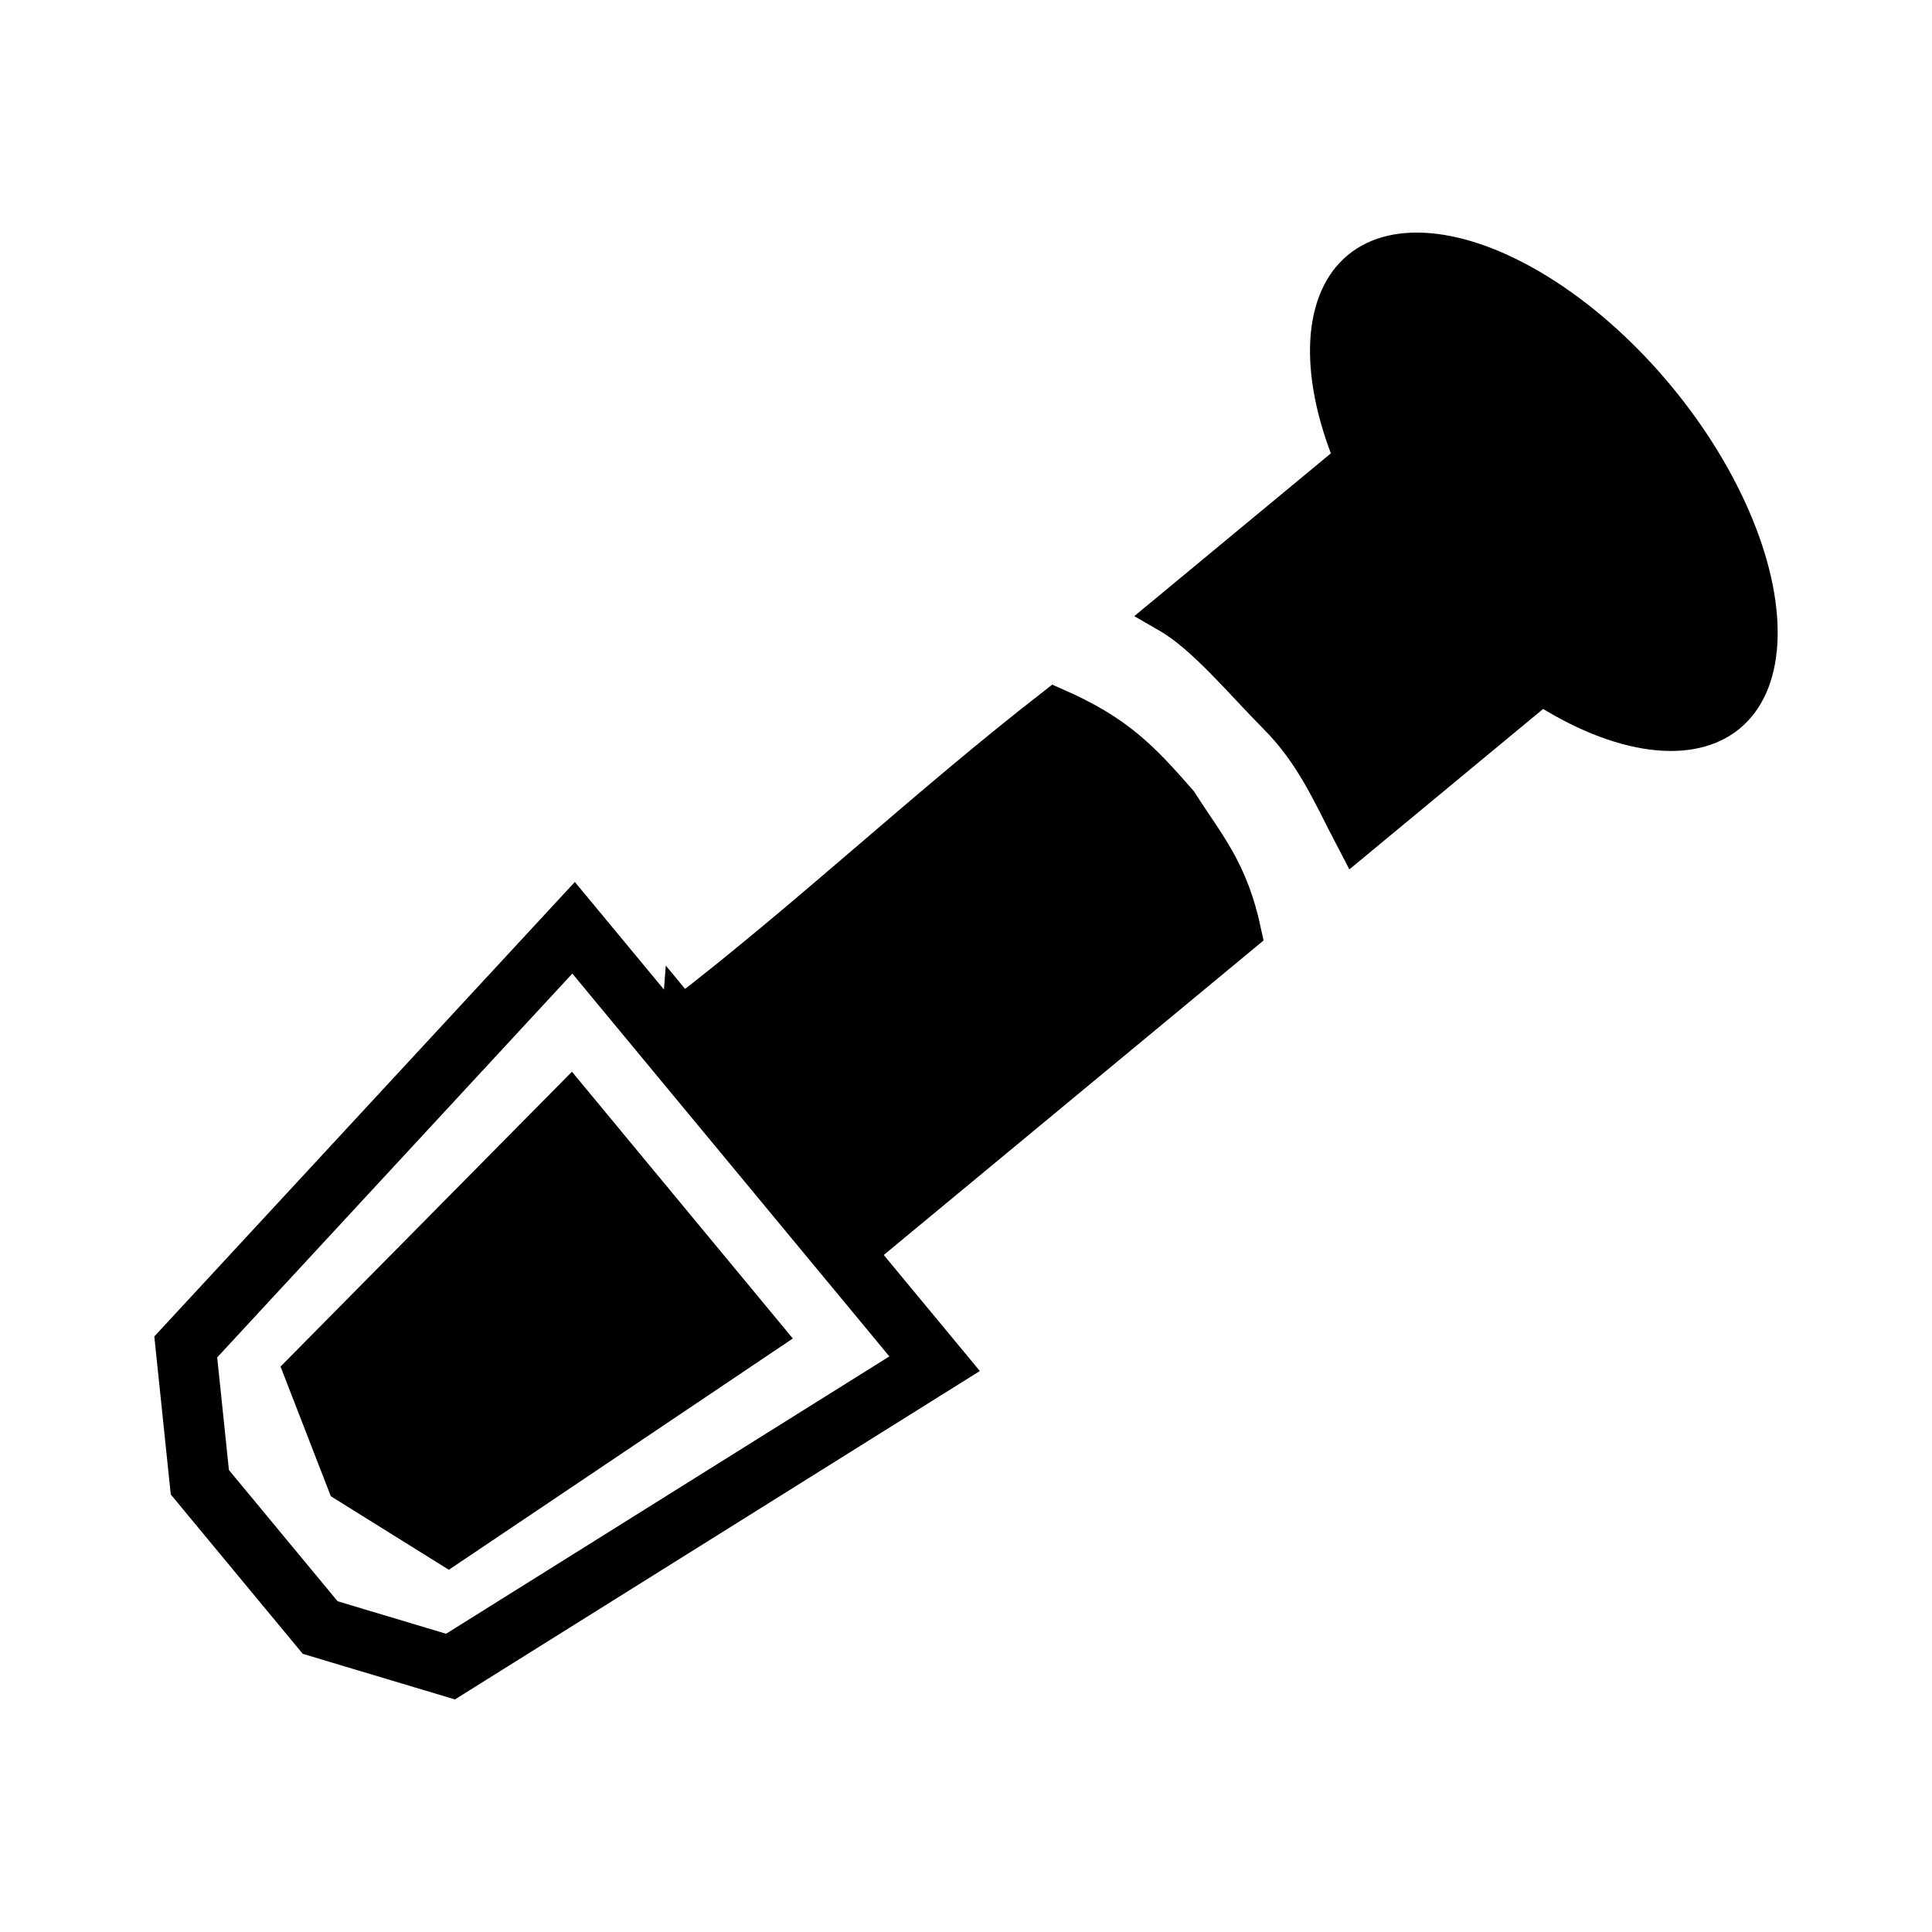 <?xml version="1.0" encoding="UTF-8" standalone="no"?>
<!-- Created with Inkscape (http://www.inkscape.org/) -->

<svg
   xmlns:dc="http://purl.org/dc/elements/1.1/"
   xmlns:cc="http://creativecommons.org/ns#"
   xmlns:rdf="http://www.w3.org/1999/02/22-rdf-syntax-ns#"
   xmlns:svg="http://www.w3.org/2000/svg"
   xmlns="http://www.w3.org/2000/svg"
   xmlns:sodipodi="http://sodipodi.sourceforge.net/DTD/sodipodi-0.dtd"
   xmlns:inkscape="http://www.inkscape.org/namespaces/inkscape"
   width="51.2"
   height="51.2"
   viewBox="0 0 48 48"
   id="svg6752"
   version="1.1"
   inkscape:version="0.92.0 r15299"
   sodipodi:docname="refractometer.svg"
   inkscape:export-filename="D:\Downloads\images\refractometer.png"
   inkscape:export-xdpi="45"
   inkscape:export-ydpi="45">
  <defs
     id="defs6754" />
  <sodipodi:namedview
     id="base"
     pagecolor="#ffffff"
     bordercolor="#666666"
     borderopacity="1.0"
     inkscape:pageopacity="0.0"
     inkscape:pageshadow="2"
     inkscape:zoom="3.959798"
     inkscape:cx="-34.947441"
     inkscape:cy="8.3093063"
     inkscape:document-units="px"
     inkscape:current-layer="layer1"
     showgrid="true"
     units="px"
     inkscape:window-width="1920"
     inkscape:window-height="1137"
     inkscape:window-x="-8"
     inkscape:window-y="-8"
     inkscape:window-maximized="1">
    <inkscape:grid
       type="xygrid"
       id="grid5609" />
  </sodipodi:namedview>
  <g
     inkscape:label="Ebene 1"
     inkscape:groupmode="layer"
     id="layer1"
     transform="translate(0,-1004.362)">
    <path
       style="fill:none;fill-rule:evenodd;stroke:#000000;stroke-width:1.5;stroke-linecap:butt;stroke-linejoin:miter;stroke-miterlimit:4;stroke-dasharray:none;stroke-opacity:1"
       d="m 14.251,1027.412 8.969,10.831 -12.027,7.525 -3.238,-0.97 -2.99,-3.61 -0.35,-3.362 z"
       id="path7332"
       inkscape:connector-curvature="0"
       sodipodi:nodetypes="ccccccc" />
    <path
       style="fill:#000000;fill-rule:evenodd;stroke:#000000;stroke-width:1px;stroke-linecap:butt;stroke-linejoin:miter;stroke-opacity:1"
       d="m 35.161,1014.539 -6.107,5.057 c 0.907,0.522 1.87,1.699 2.686,2.517 0.951,0.956 1.365,1.97 1.941,3.07 l 6.107,-5.057 z m -18.216,15.084 4.627,5.588 9.269,-7.675 c -0.33,-1.545 -0.901,-2.146 -1.577,-3.212 -0.954,-1.091 -1.546,-1.713 -3.05,-2.375 -3.169,2.462 -6.087,5.228 -9.269,7.675 z"
       id="path7334"
       inkscape:connector-curvature="0"
       sodipodi:nodetypes="cccccccccccc" />
    <path
       style="fill:#000000;fill-rule:evenodd;stroke:#000000;stroke-width:1px;stroke-linecap:butt;stroke-linejoin:miter;stroke-opacity:1"
       d="m 14.177,1031.733 4.783,5.777 -7.819,5.257 -2.516,-1.568 -1.072,-2.764 z"
       id="path7338"
       inkscape:connector-curvature="0"
       sodipodi:nodetypes="cccccc" />
    <ellipse
       style="fill:#000000;fill-opacity:1;stroke:none;stroke-width:3;stroke-linecap:round;stroke-miterlimit:4;stroke-dasharray:none;stroke-dashoffset:0;stroke-opacity:1"
       id="path5607"
       cx="807.446"
       cy="618.819"
       rx="7.635"
       ry="4.114"
       transform="rotate(50.373)" />
  </g>
</svg>
